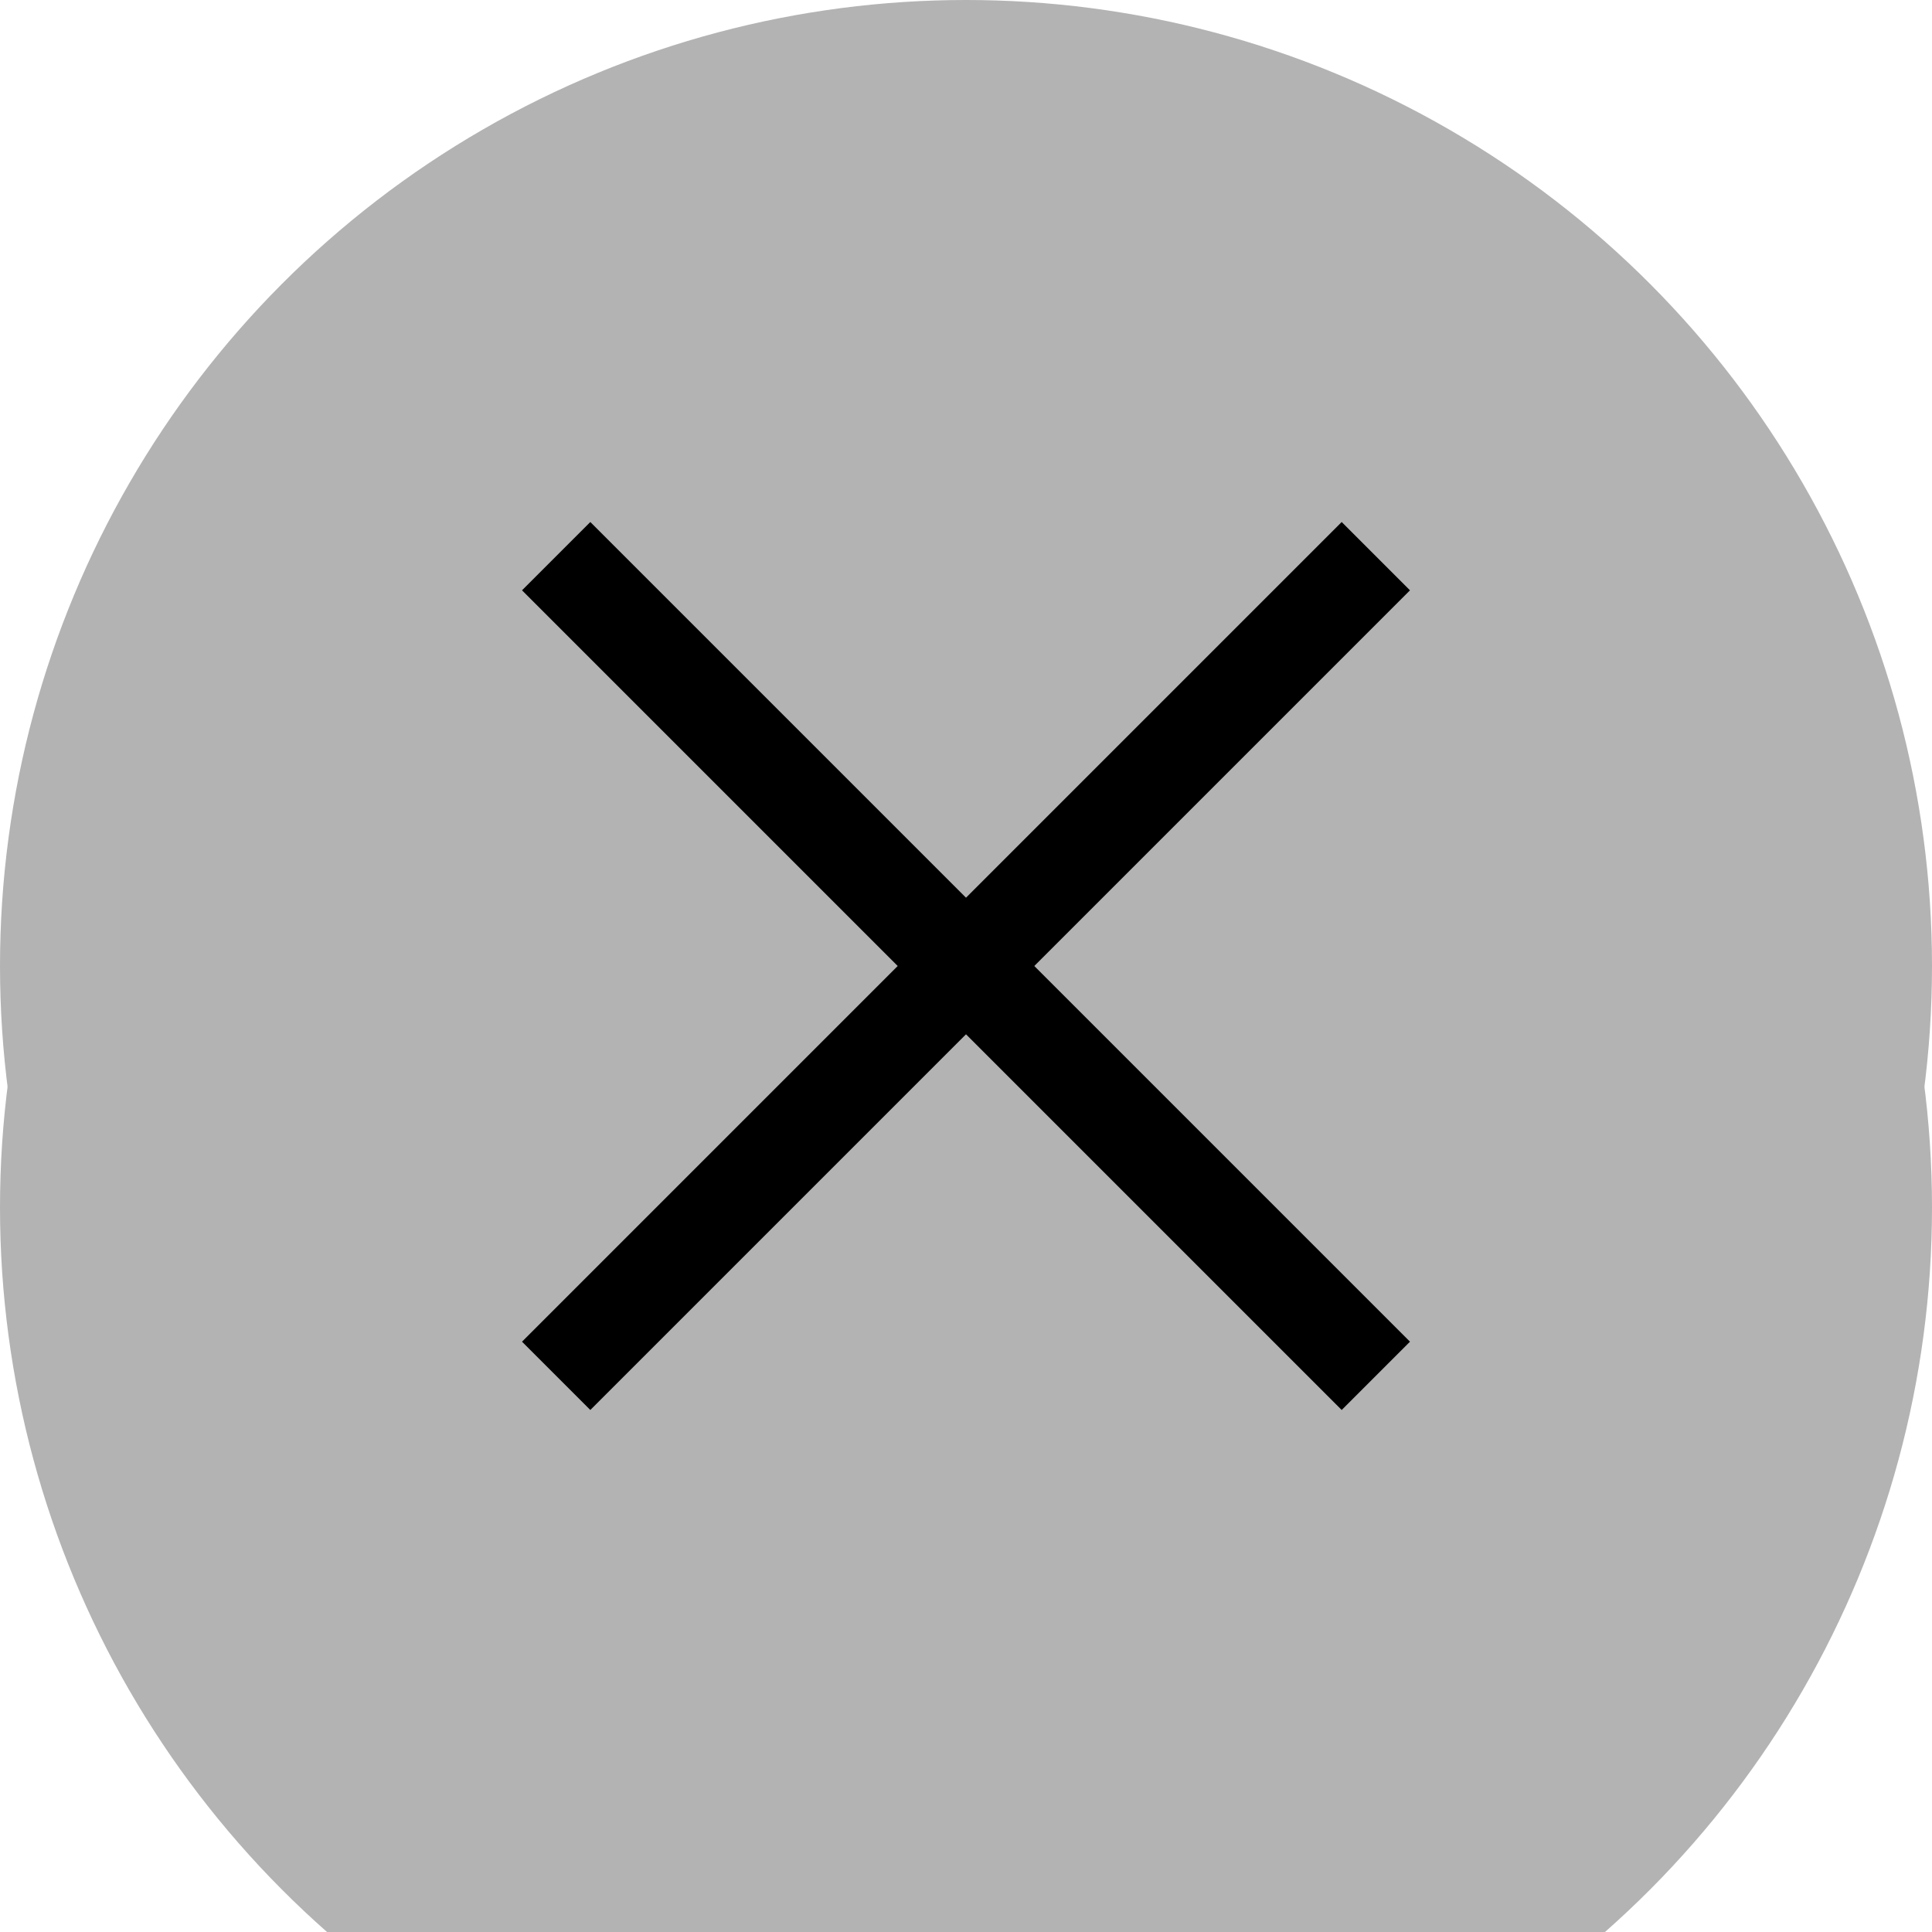 <svg xmlns="http://www.w3.org/2000/svg" xmlns:xlink="http://www.w3.org/1999/xlink" width="16" height="16" viewBox="0 0 16 16">
    <defs>
        <filter id="38pihxsuga" width="262.5%" height="262.5%" x="-81.2%" y="-68.8%" filterUnits="objectBoundingBox">
            <feOffset dy="2" in="SourceAlpha" result="shadowOffsetOuter1"/>
            <feGaussianBlur in="shadowOffsetOuter1" result="shadowBlurOuter1" stdDeviation="4"/>
            <feColorMatrix in="shadowBlurOuter1" values="0 0 0 0 0 0 0 0 0 0 0 0 0 0 0 0 0 0 0.2 0"/>
        </filter>
        <filter id="gfdzrxya2c">
            <feColorMatrix in="SourceGraphic" values="0 0 0 0 1 0 0 0 0 1 0 0 0 0 1 0 0 0 1 0"/>
        </filter>
        <circle id="rb0odipl3b" cx="8" cy="8" r="8"/>
    </defs>
    <g fill="none" fill-rule="evenodd">
        <g>
            <g>
                <path d="M0 0H16V16H0z" transform="translate(-217, -609) translate(217, 609)"/>
                <g fill="#000" opacity=".3" transform="translate(-217, -609) translate(217, 609)">
                    <use filter="url(#38pihxsuga)" xlink:href="#rb0odipl3b"/>
                    <use xlink:href="#rb0odipl3b"/>
                </g>
                <g filter="url(#gfdzrxya2c)" transform="translate(-217, -609) translate(217, 609)">
                    <g fill="#000">
                        <path d="M3.348 -1.052L4.148 -1.052 4.148 8.548 3.348 8.548z" transform="translate(4.252, 4.252) translate(3.748, 3.748) rotate(-225) translate(-3.748, -3.748)"/>
                        <path d="M3.348 -1.052L4.148 -1.052 4.148 8.548 3.348 8.548z" transform="translate(4.252, 4.252) translate(3.748, 3.748) rotate(-495) translate(-3.748, -3.748)"/>
                    </g>
                </g>
            </g>
        </g>
    </g>
</svg>
